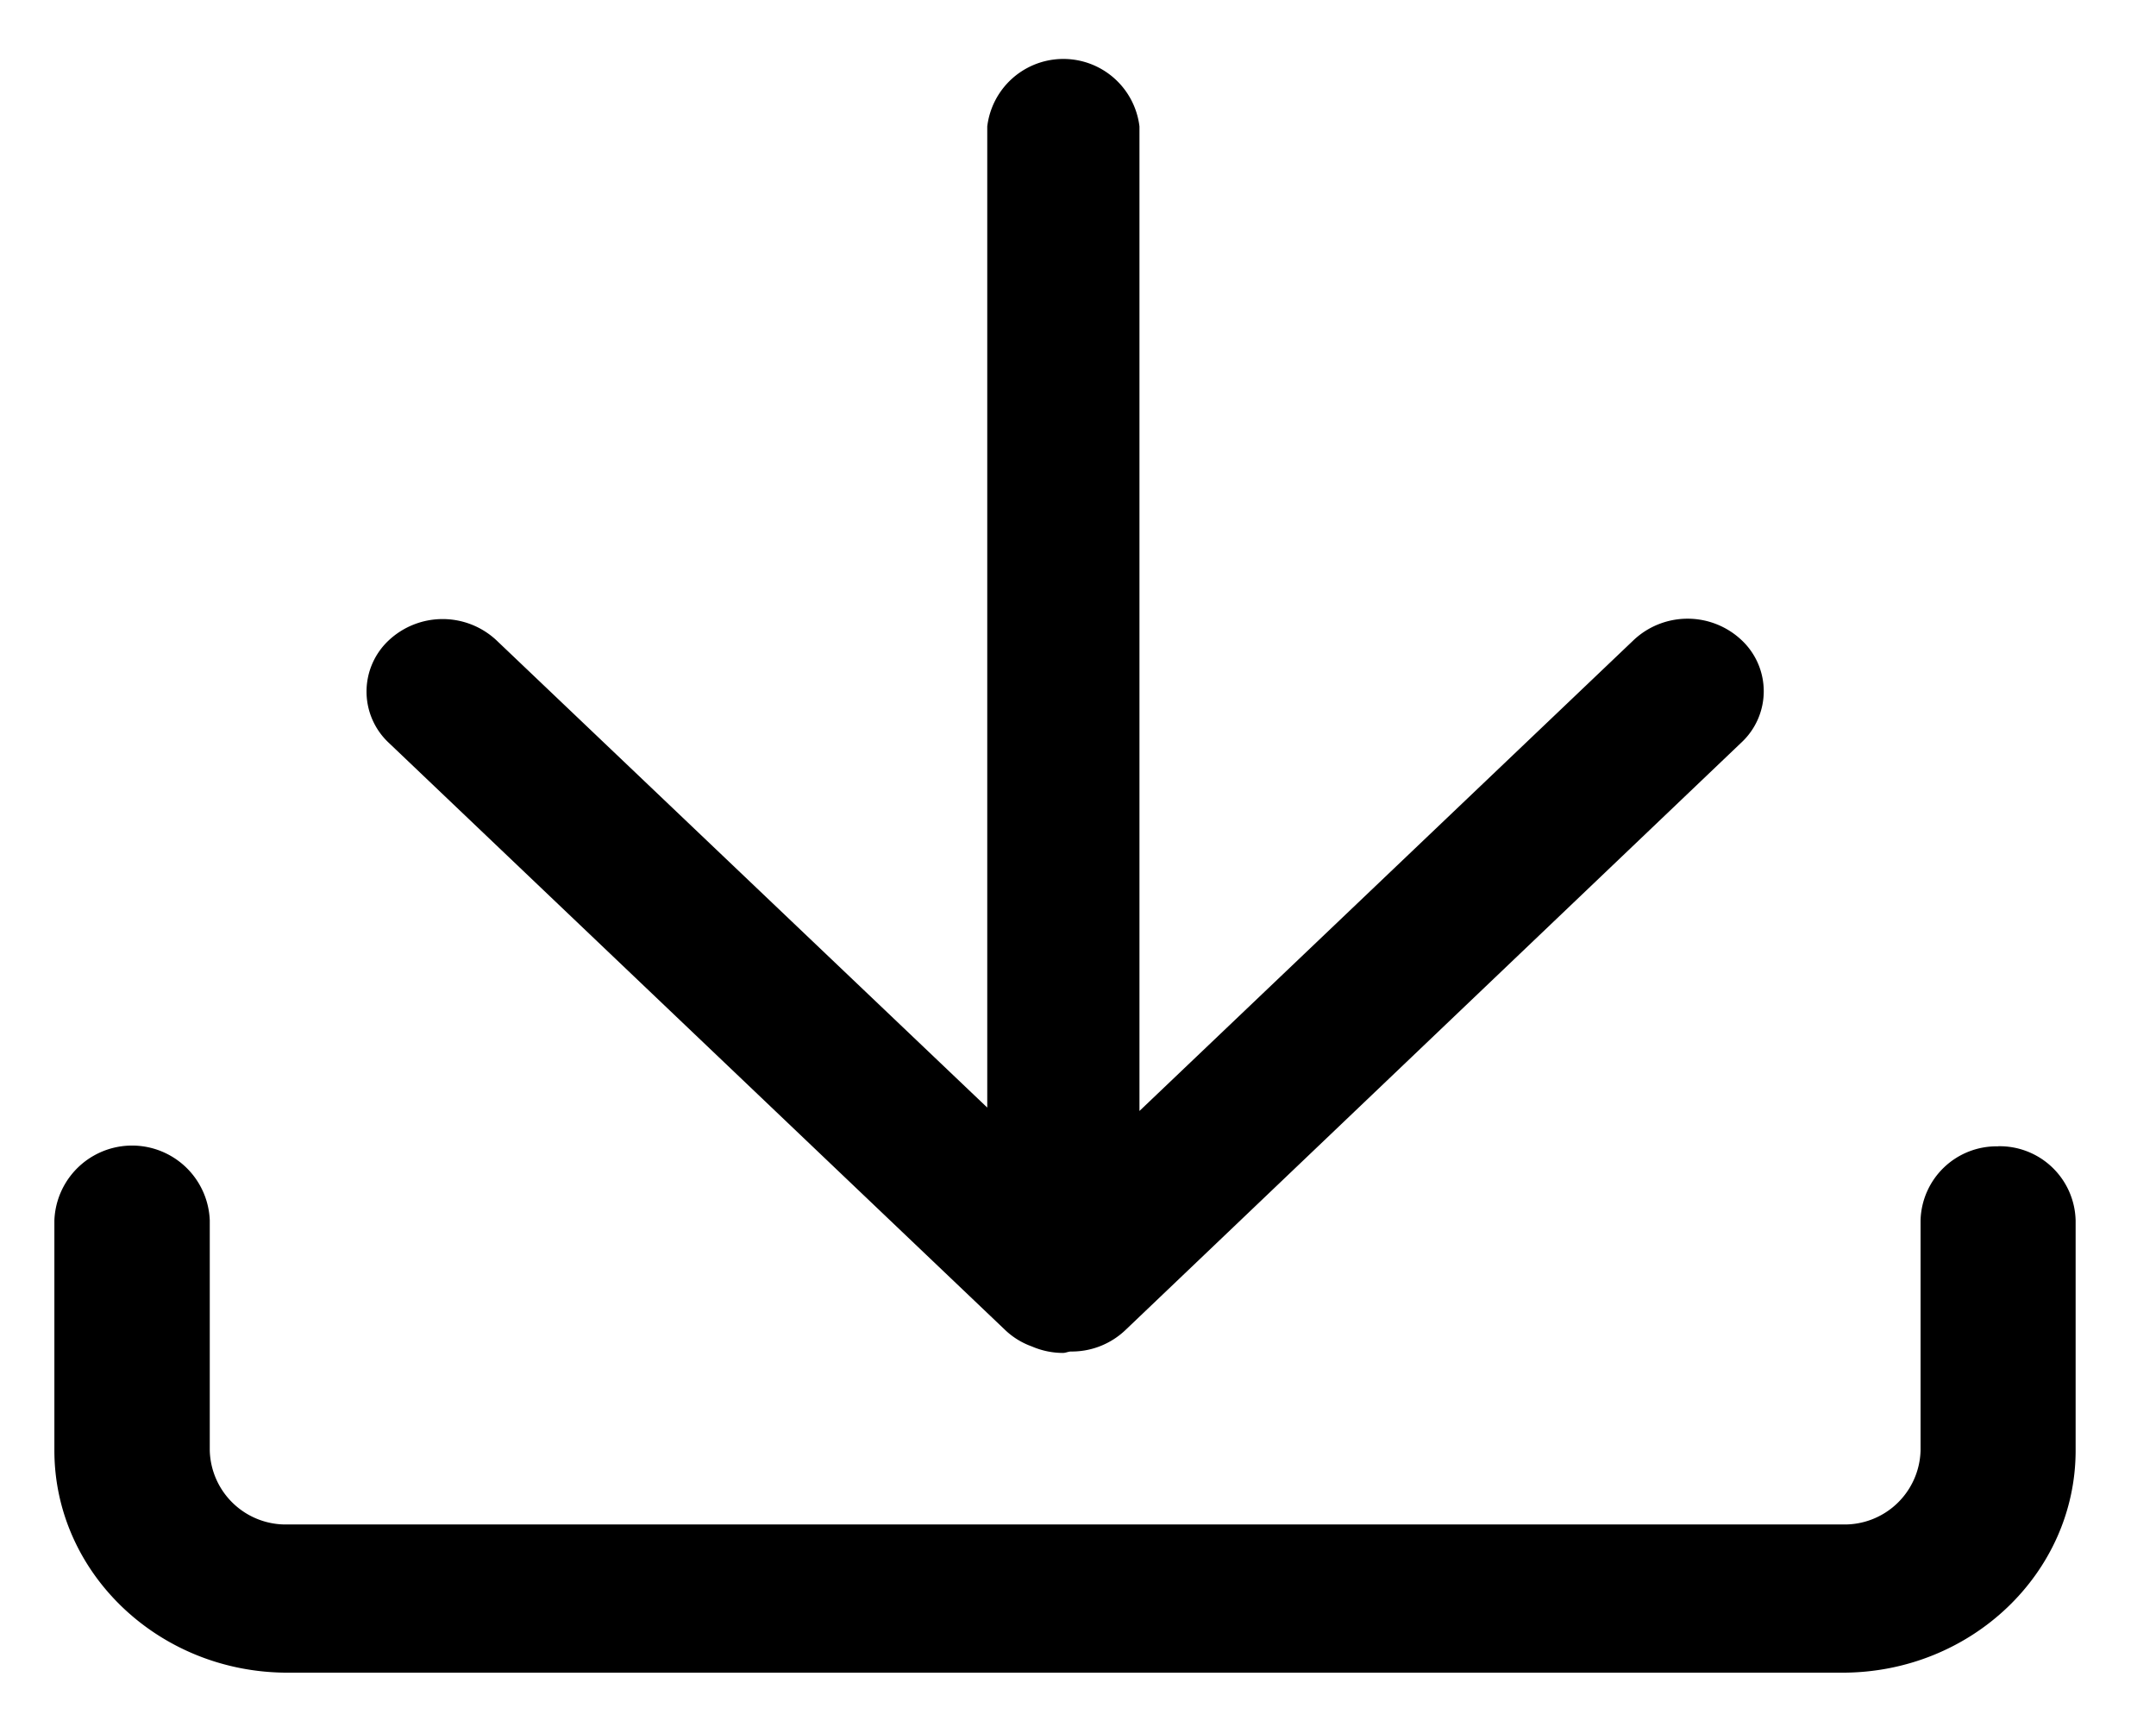 <?xml version="1.0" standalone="no"?><!DOCTYPE svg PUBLIC "-//W3C//DTD SVG 1.1//EN" "http://www.w3.org/Graphics/SVG/1.1/DTD/svg11.dtd"><svg t="1596872883654" class="icon" viewBox="0 0 1279 1024" version="1.1" xmlns="http://www.w3.org/2000/svg" p-id="1216" xmlns:xlink="http://www.w3.org/1999/xlink" width="159.875" height="128"><defs><style type="text/css"></style></defs><path d="M596.45 788.931a44.888 44.888 0 0 0 15.721 9.614 46.512 46.512 0 0 0 18.384 3.833c1.559 0 2.923-0.715 4.547-0.844a46.188 46.188 0 0 0 32.481-12.667l365.473-348.518a41.51 41.51 0 0 0 0-60.804 46.707 46.707 0 0 0-63.857 0l-293.236 279.334V75.004a45.473 45.473 0 0 0-90.296 0v581.86L294.509 379.739a46.772 46.772 0 0 0-63.857 0 41.575 41.575 0 0 0 0 60.804z m589.005-109.07a45.083 45.083 0 0 0-46.123 43.914v136.419a45.083 45.083 0 0 1-46.123 43.914H170.563a45.083 45.083 0 0 1-46.123-43.914v-136.419a46.123 46.123 0 0 0-92.18 0v136.419c0 72.692 62.038 131.807 138.303 131.807h922.452c76.265 0 138.303-59.115 138.303-131.807v-136.419a45.083 45.083 0 0 0-45.863-43.979z" p-id="1217"></path></svg>